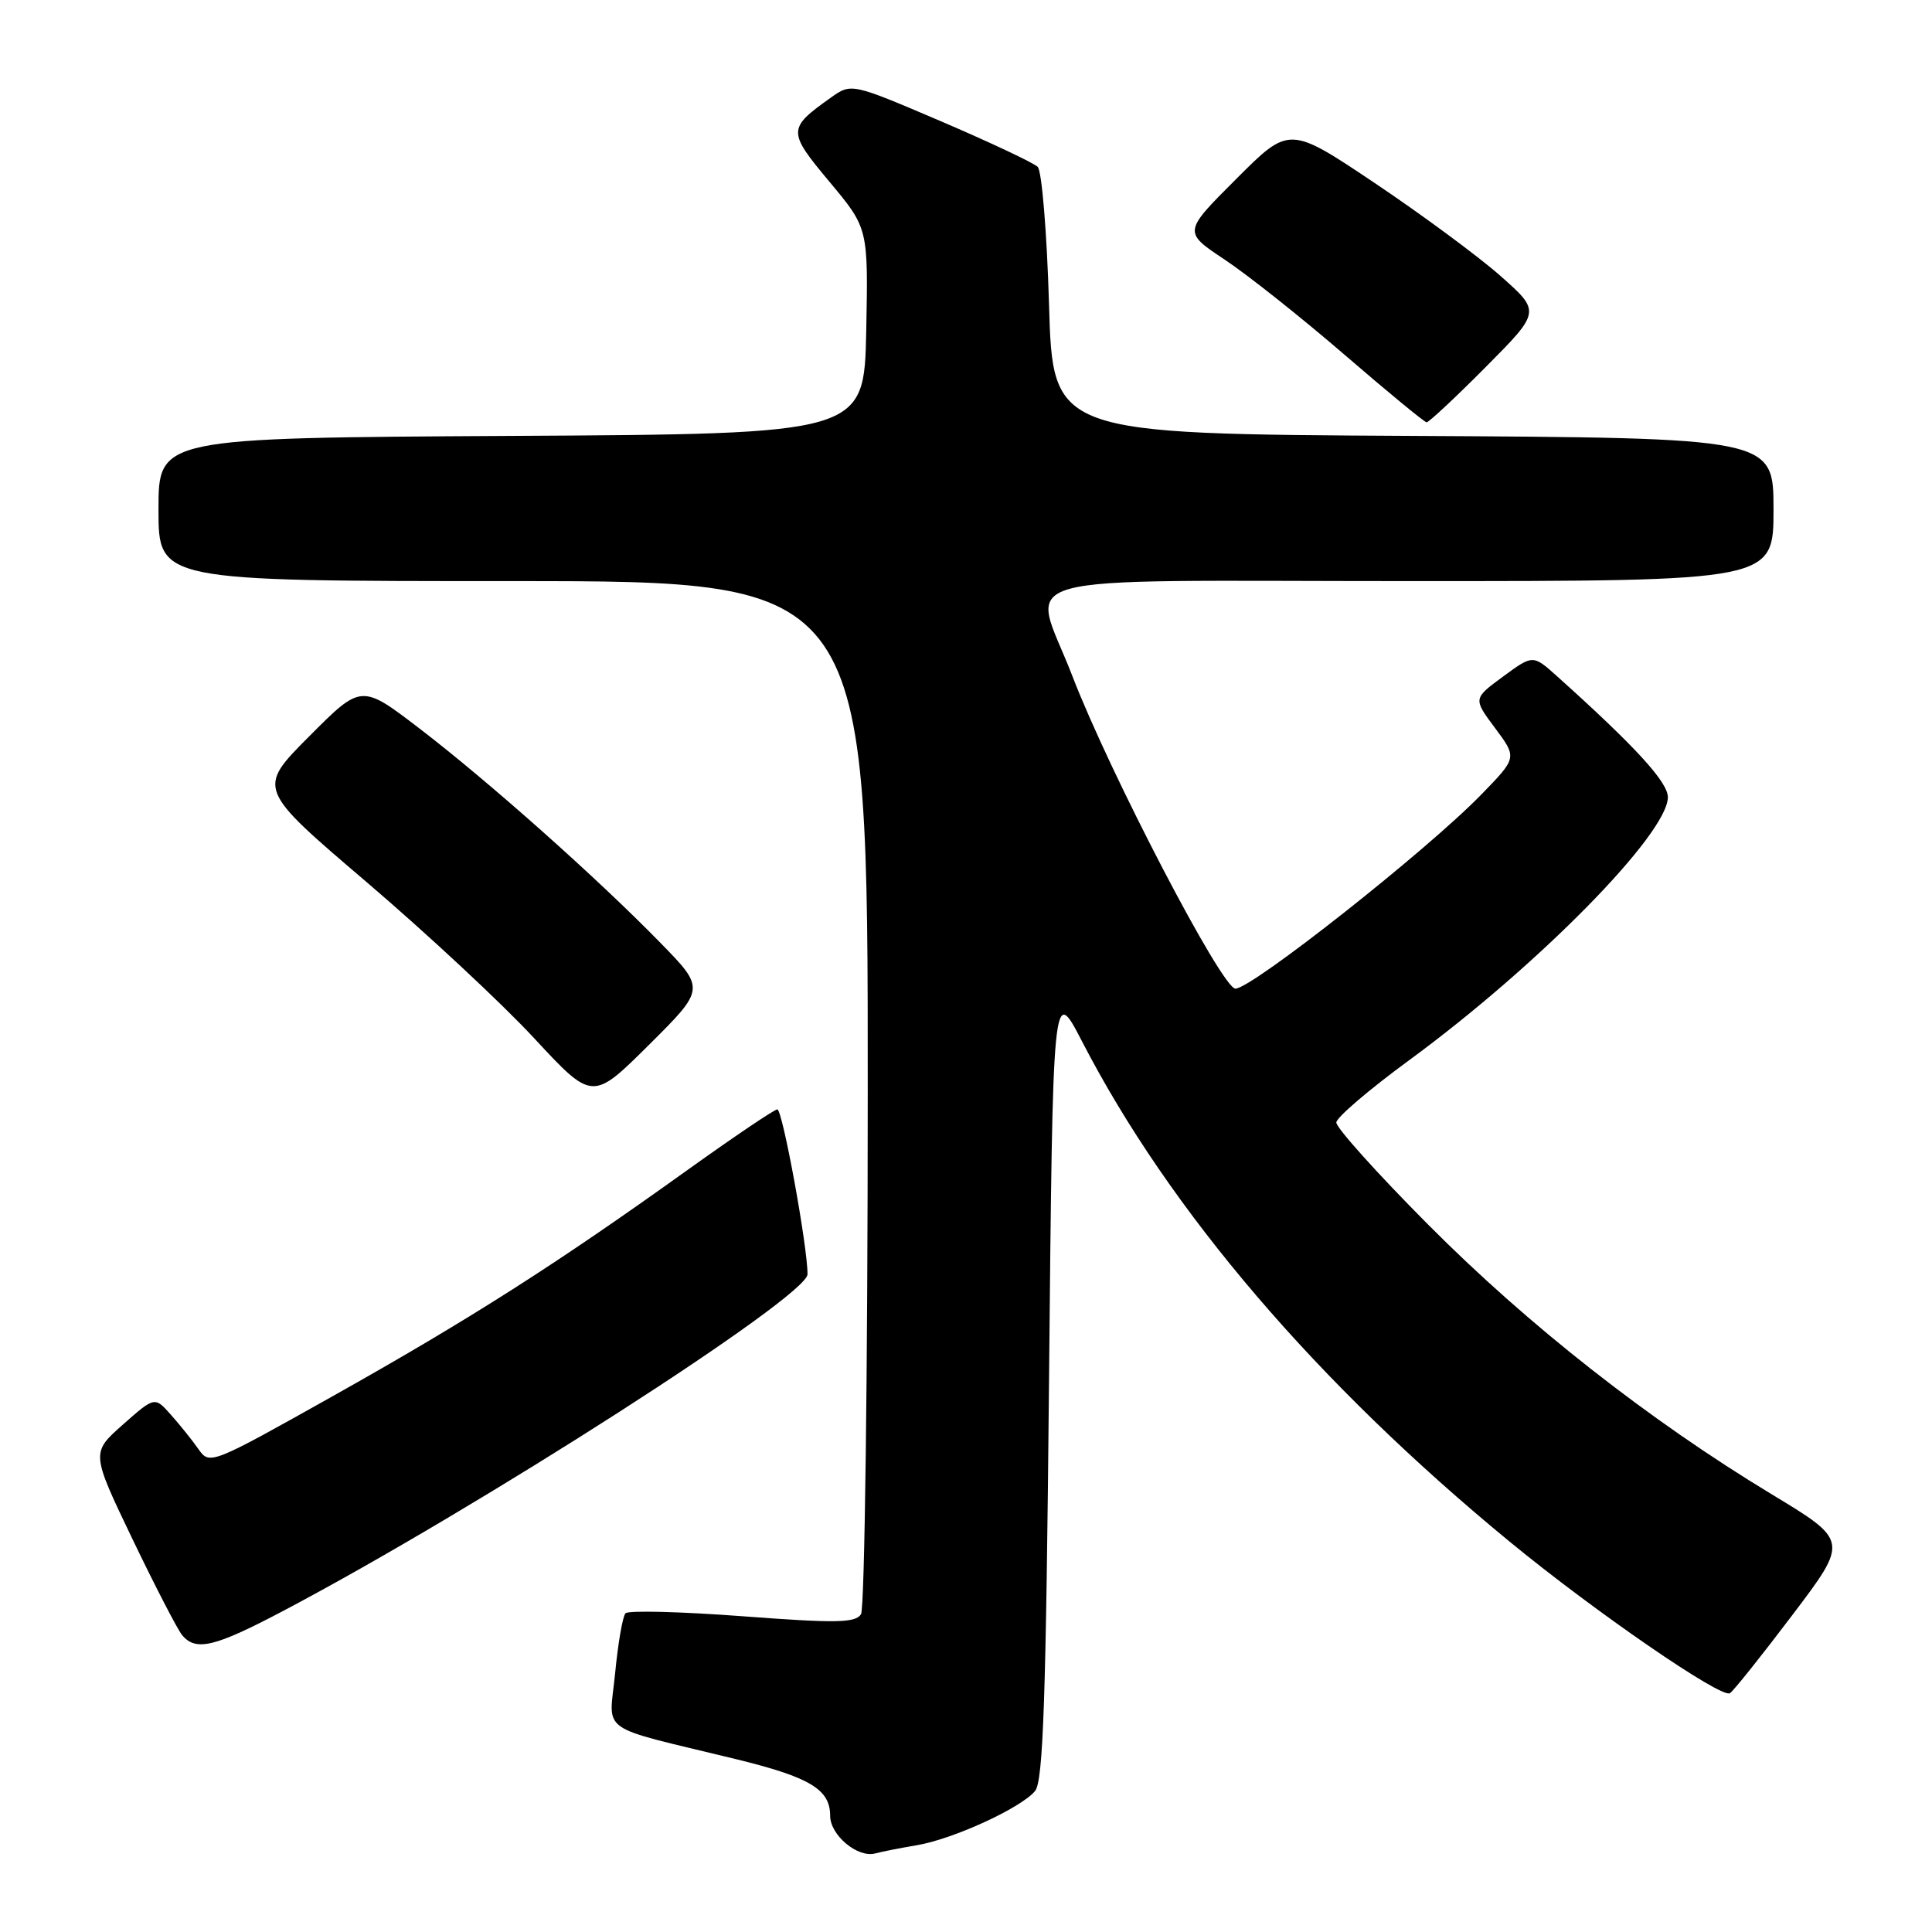 <?xml version="1.0" encoding="UTF-8" standalone="no"?>
<!DOCTYPE svg PUBLIC "-//W3C//DTD SVG 1.1//EN" "http://www.w3.org/Graphics/SVG/1.1/DTD/svg11.dtd" >
<svg xmlns="http://www.w3.org/2000/svg" xmlns:xlink="http://www.w3.org/1999/xlink" version="1.1" viewBox="0 0 256 256">
 <g >
 <path fill="currentColor"
d=" M 121.50 244.50 C 126.33 243.68 135.28 239.57 137.15 237.32 C 138.23 236.02 138.60 225.26 139.00 183.10 C 139.50 130.50 139.50 130.50 143.38 138.00 C 155.00 160.49 174.54 183.33 200.10 204.33 C 211.37 213.59 228.07 225.08 229.22 224.36 C 229.67 224.09 233.39 219.43 237.49 214.01 C 244.95 204.16 244.95 204.16 234.76 198.00 C 218.53 188.19 202.46 175.57 189.25 162.28 C 182.51 155.51 177.03 149.41 177.07 148.73 C 177.11 148.05 181.43 144.36 186.67 140.52 C 203.77 127.99 221.00 110.48 221.00 105.63 C 221.00 103.62 216.65 98.88 206.31 89.60 C 203.12 86.74 203.12 86.74 199.16 89.65 C 195.19 92.57 195.19 92.57 198.11 96.48 C 201.03 100.40 201.03 100.40 196.27 105.29 C 189.03 112.73 165.88 131.00 163.70 131.00 C 161.92 131.00 147.07 102.51 142.07 89.52 C 136.70 75.56 131.54 77.00 187.00 77.00 C 235.00 77.00 235.00 77.00 235.00 67.51 C 235.00 58.02 235.00 58.02 187.25 57.76 C 139.50 57.50 139.50 57.50 139.00 40.30 C 138.72 30.83 138.05 22.65 137.50 22.11 C 136.95 21.57 131.17 18.85 124.66 16.06 C 112.81 11.00 112.81 11.00 110.07 12.95 C 104.34 17.03 104.33 17.41 109.92 24.10 C 115.05 30.24 115.05 30.24 114.78 43.87 C 114.50 57.50 114.50 57.50 67.75 57.76 C 21.00 58.02 21.00 58.02 21.00 67.51 C 21.00 77.00 21.00 77.00 68.00 77.00 C 115.00 77.00 115.00 77.00 114.98 144.75 C 114.98 182.01 114.57 213.12 114.09 213.89 C 113.35 215.05 110.83 215.10 98.38 214.16 C 90.23 213.55 83.25 213.37 82.88 213.77 C 82.51 214.17 81.89 217.73 81.51 221.69 C 80.71 229.87 78.86 228.55 97.50 233.09 C 107.32 235.49 110.00 237.10 110.00 240.60 C 110.00 243.17 113.64 246.21 115.97 245.59 C 116.81 245.36 119.30 244.87 121.50 244.50 Z  M 37.55 213.44 C 63.38 199.82 107.00 171.81 107.00 168.84 C 107.00 165.09 103.68 147.00 103.00 147.00 C 102.61 147.00 97.17 150.68 90.90 155.17 C 73.73 167.48 62.19 174.84 44.14 184.97 C 27.94 194.06 27.78 194.13 26.30 192.02 C 25.48 190.85 23.84 188.80 22.65 187.47 C 20.50 185.04 20.50 185.04 16.28 188.77 C 12.07 192.50 12.07 192.50 17.54 203.91 C 20.55 210.18 23.52 215.92 24.13 216.66 C 25.95 218.85 28.44 218.25 37.55 213.44 Z  M 87.48 124.90 C 79.08 116.30 64.72 103.53 55.61 96.55 C 47.88 90.63 47.88 90.63 40.97 97.57 C 34.06 104.50 34.06 104.50 48.54 116.85 C 56.51 123.65 66.51 132.96 70.76 137.55 C 78.50 145.89 78.50 145.89 85.98 138.46 C 93.46 131.02 93.46 131.02 87.48 124.90 Z  M 196.85 48.65 C 204.16 41.29 204.16 41.29 198.83 36.57 C 195.90 33.98 188.40 28.44 182.17 24.26 C 170.84 16.67 170.84 16.67 163.81 23.71 C 156.77 30.74 156.77 30.74 162.26 34.39 C 165.28 36.39 172.42 42.06 178.13 46.98 C 183.83 51.90 188.74 55.94 189.03 55.96 C 189.31 55.98 192.84 52.69 196.85 48.65 Z "/>
</g>
</svg>